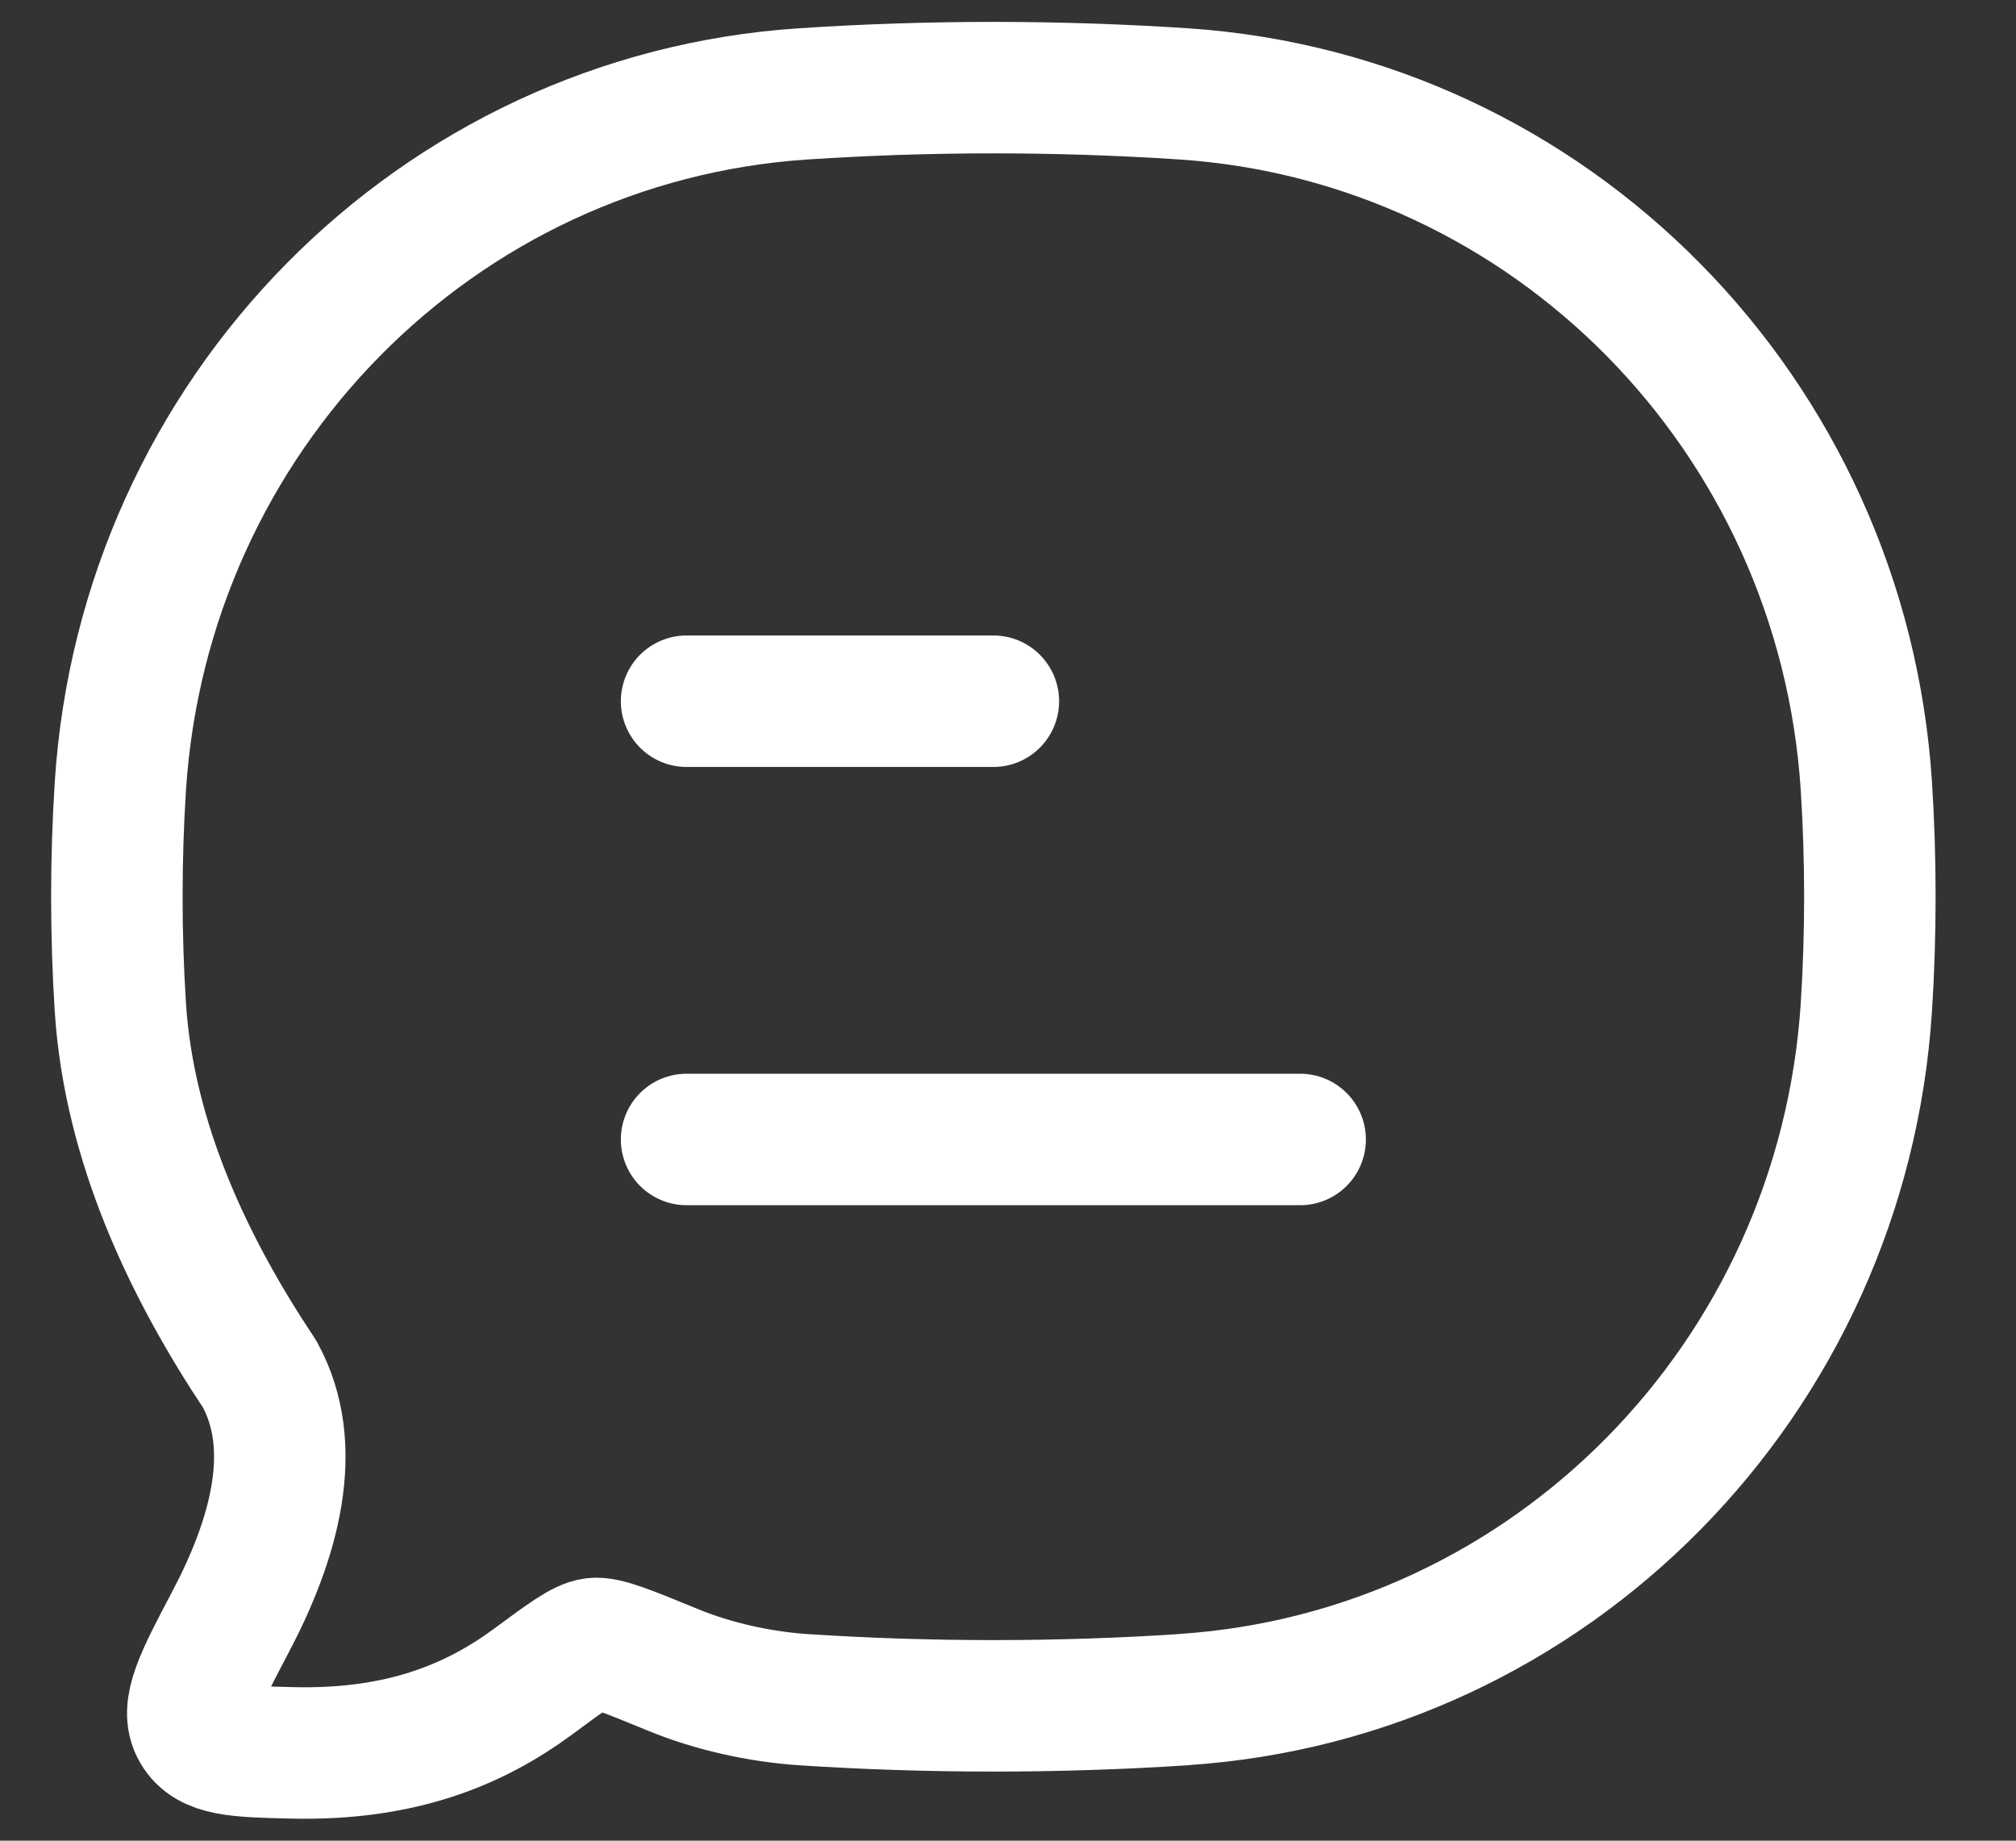 <svg width="23" height="21" viewBox="0 0 23 21" fill="none" xmlns="http://www.w3.org/2000/svg">
    <rect x="0" y="0" width="23" height="21" fill="#333333" stroke="none"/>
    <path d="M7.833 13H14.833M7.833 8H11.333M13.503 19.39C17.687 19.113 21.019 15.733 21.293 11.49C21.346 10.66 21.346 9.8 21.293 8.97C21.019 4.728 17.687 1.35 13.503 1.071C12.058 0.976 10.608 0.976 9.163 1.071C4.979 1.349 1.647 4.728 1.373 8.971C1.32 9.811 1.32 10.652 1.373 11.491C1.473 13.036 2.156 14.467 2.961 15.675C3.428 16.52 3.12 17.575 2.633 18.498C2.283 19.163 2.107 19.495 2.248 19.735C2.388 19.975 2.703 19.983 3.332 19.998C4.577 20.028 5.416 19.676 6.082 19.185C6.459 18.906 6.648 18.767 6.778 18.751C6.908 18.735 7.165 18.841 7.677 19.051C8.137 19.241 8.672 19.358 9.162 19.391C10.587 19.485 12.076 19.485 13.504 19.391" stroke="white" stroke-width="1.5" stroke-linecap="round" stroke-linejoin="round"/>
</svg>
